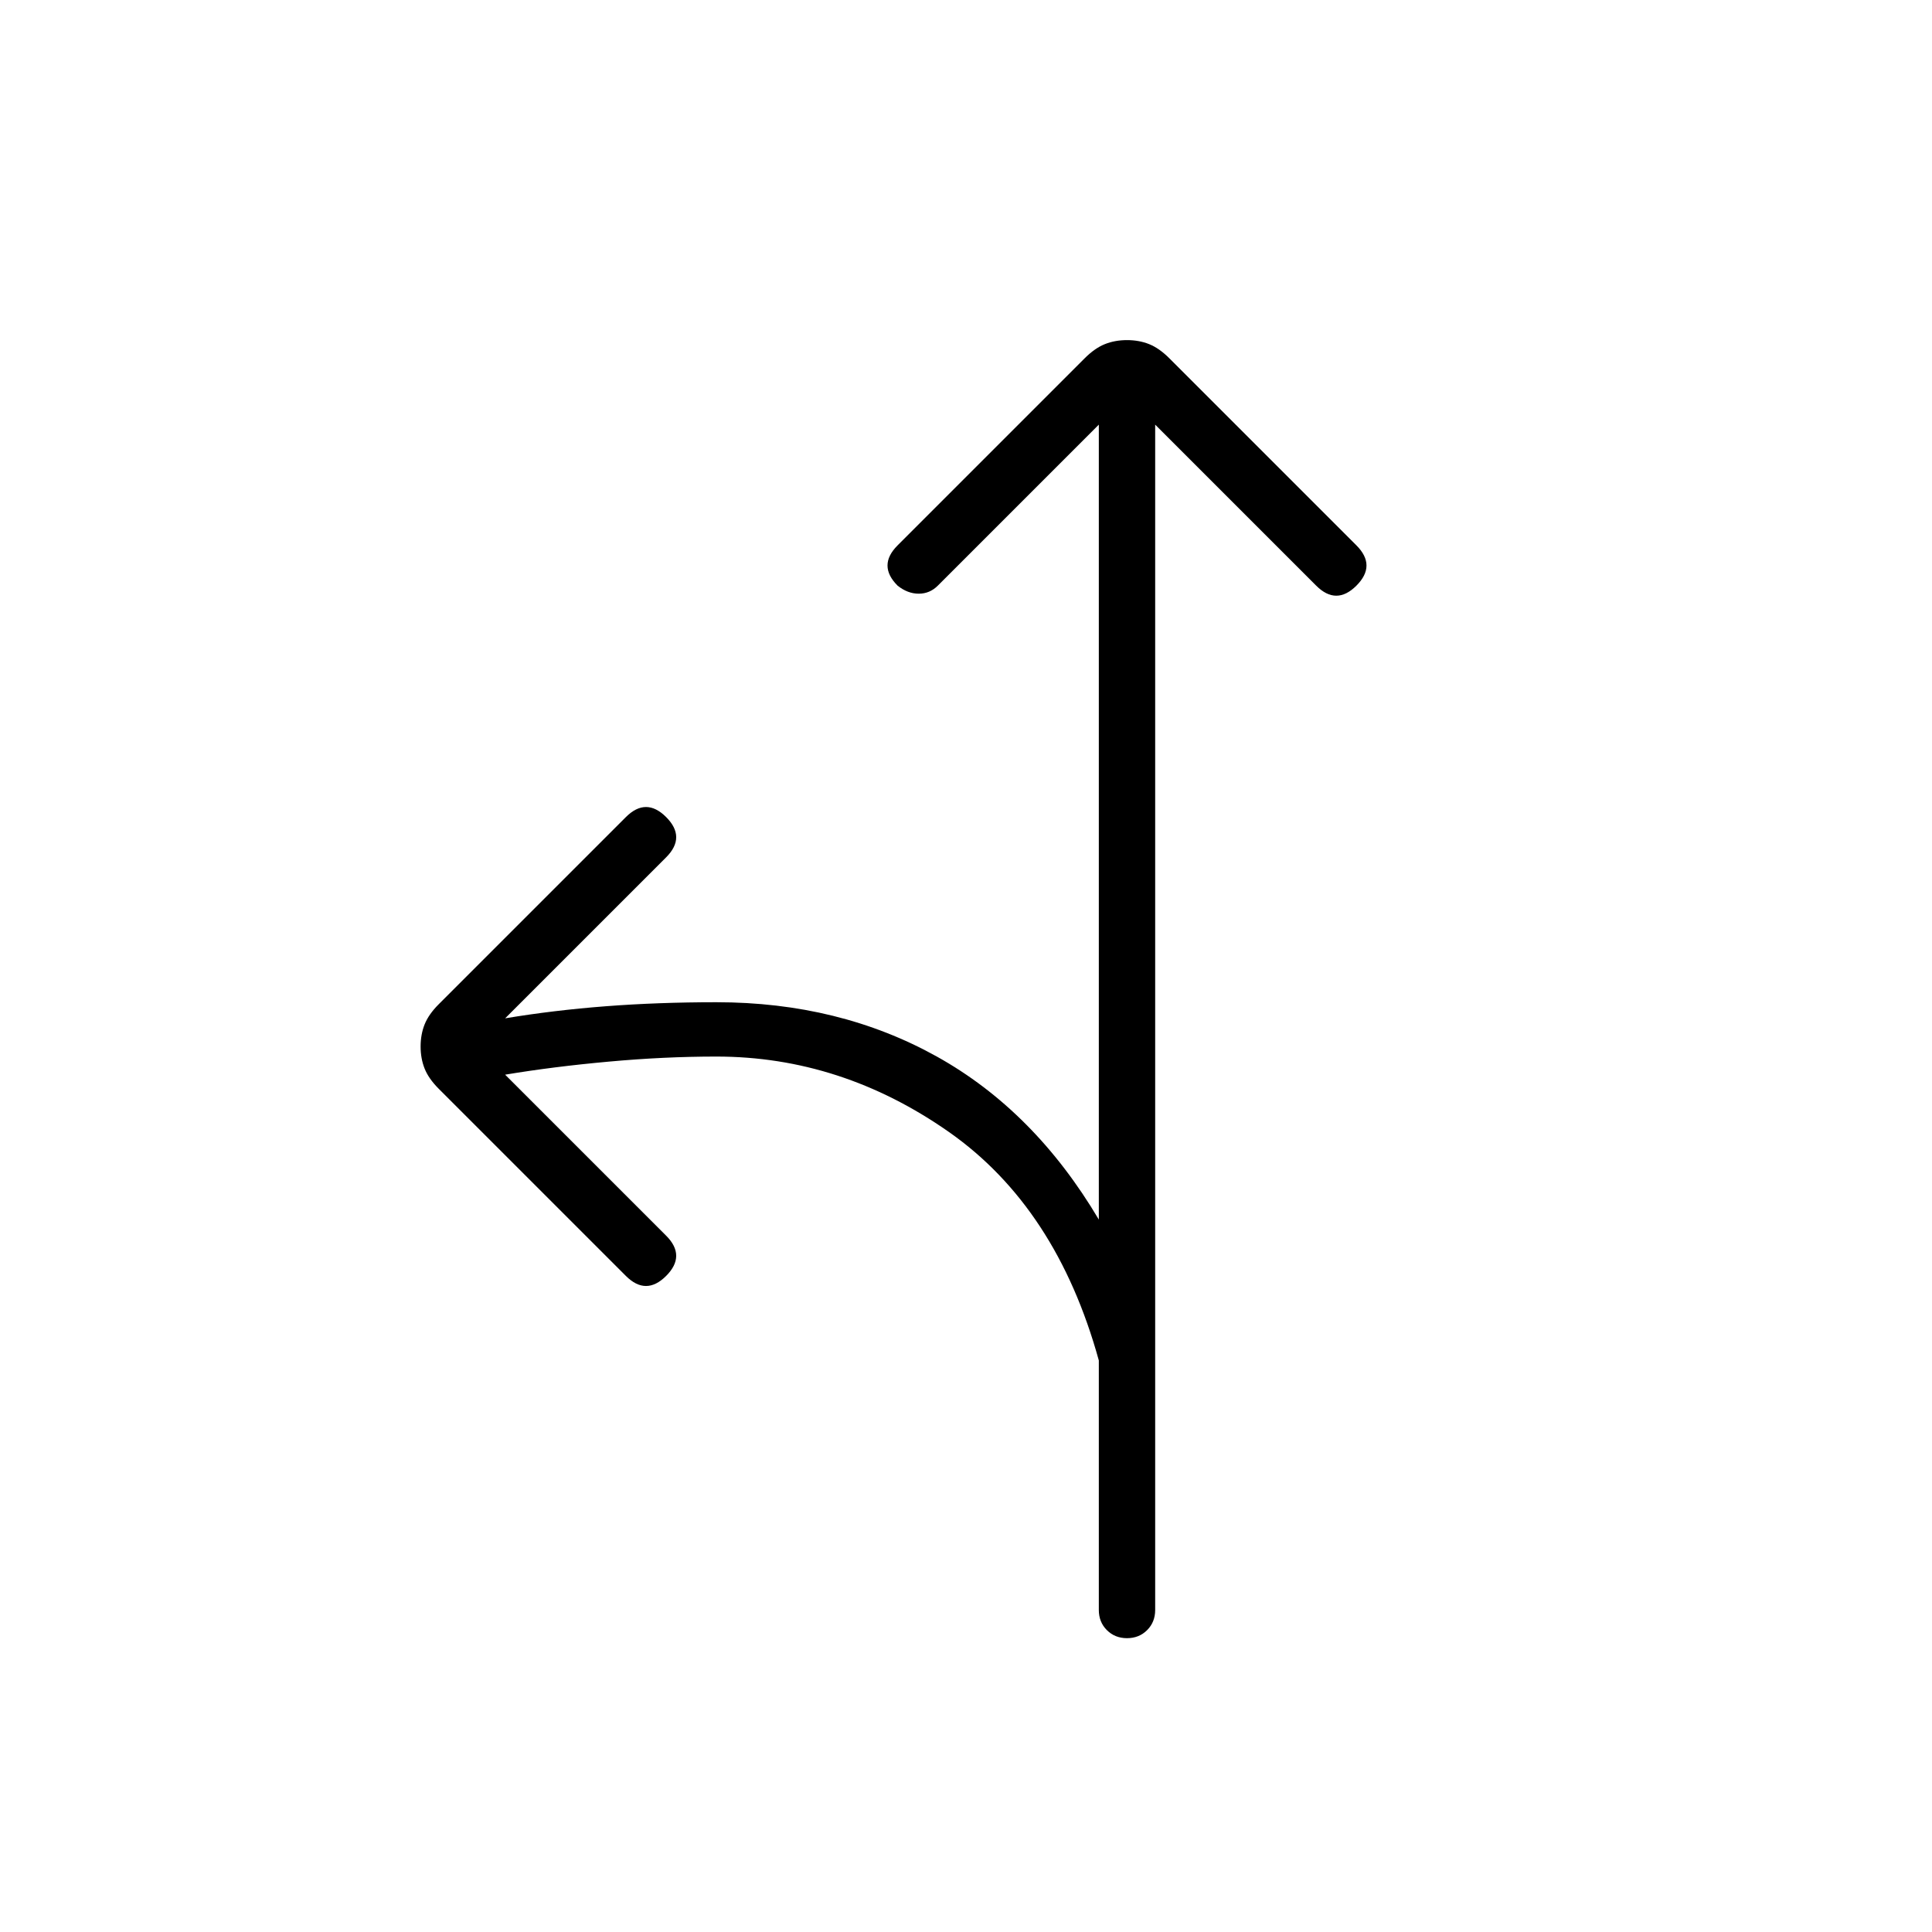 <svg xmlns="http://www.w3.org/2000/svg" height="24" width="24"><path d="M14 20.35q-.15 0-.25-.1t-.1-.25v-3.1q-.525-1.9-1.862-2.838-1.338-.937-2.888-.937-.65 0-1.338.063-.687.062-1.287.162l2 2q.125.125.125.25t-.125.25q-.125.125-.25.125t-.25-.125L5.45 13.525q-.125-.125-.175-.25-.05-.125-.05-.275 0-.15.05-.275.05-.125.175-.25l2.325-2.325q.125-.125.25-.125t.25.125q.125.125.125.25t-.125.25l-2 2q.6-.1 1.25-.15.65-.05 1.375-.05 1.525 0 2.738.675 1.212.675 2.012 2.025V5.275l-2 2q-.1.1-.237.1-.138 0-.263-.1-.125-.125-.125-.25t.125-.25l2.325-2.325q.125-.125.25-.175.125-.05.275-.05.15 0 .275.05.125.05.25.175l2.325 2.325q.125.125.125.25t-.125.25q-.125.125-.25.125t-.25-.125l-2-2V20q0 .15-.1.25t-.25.1Z"/></svg>